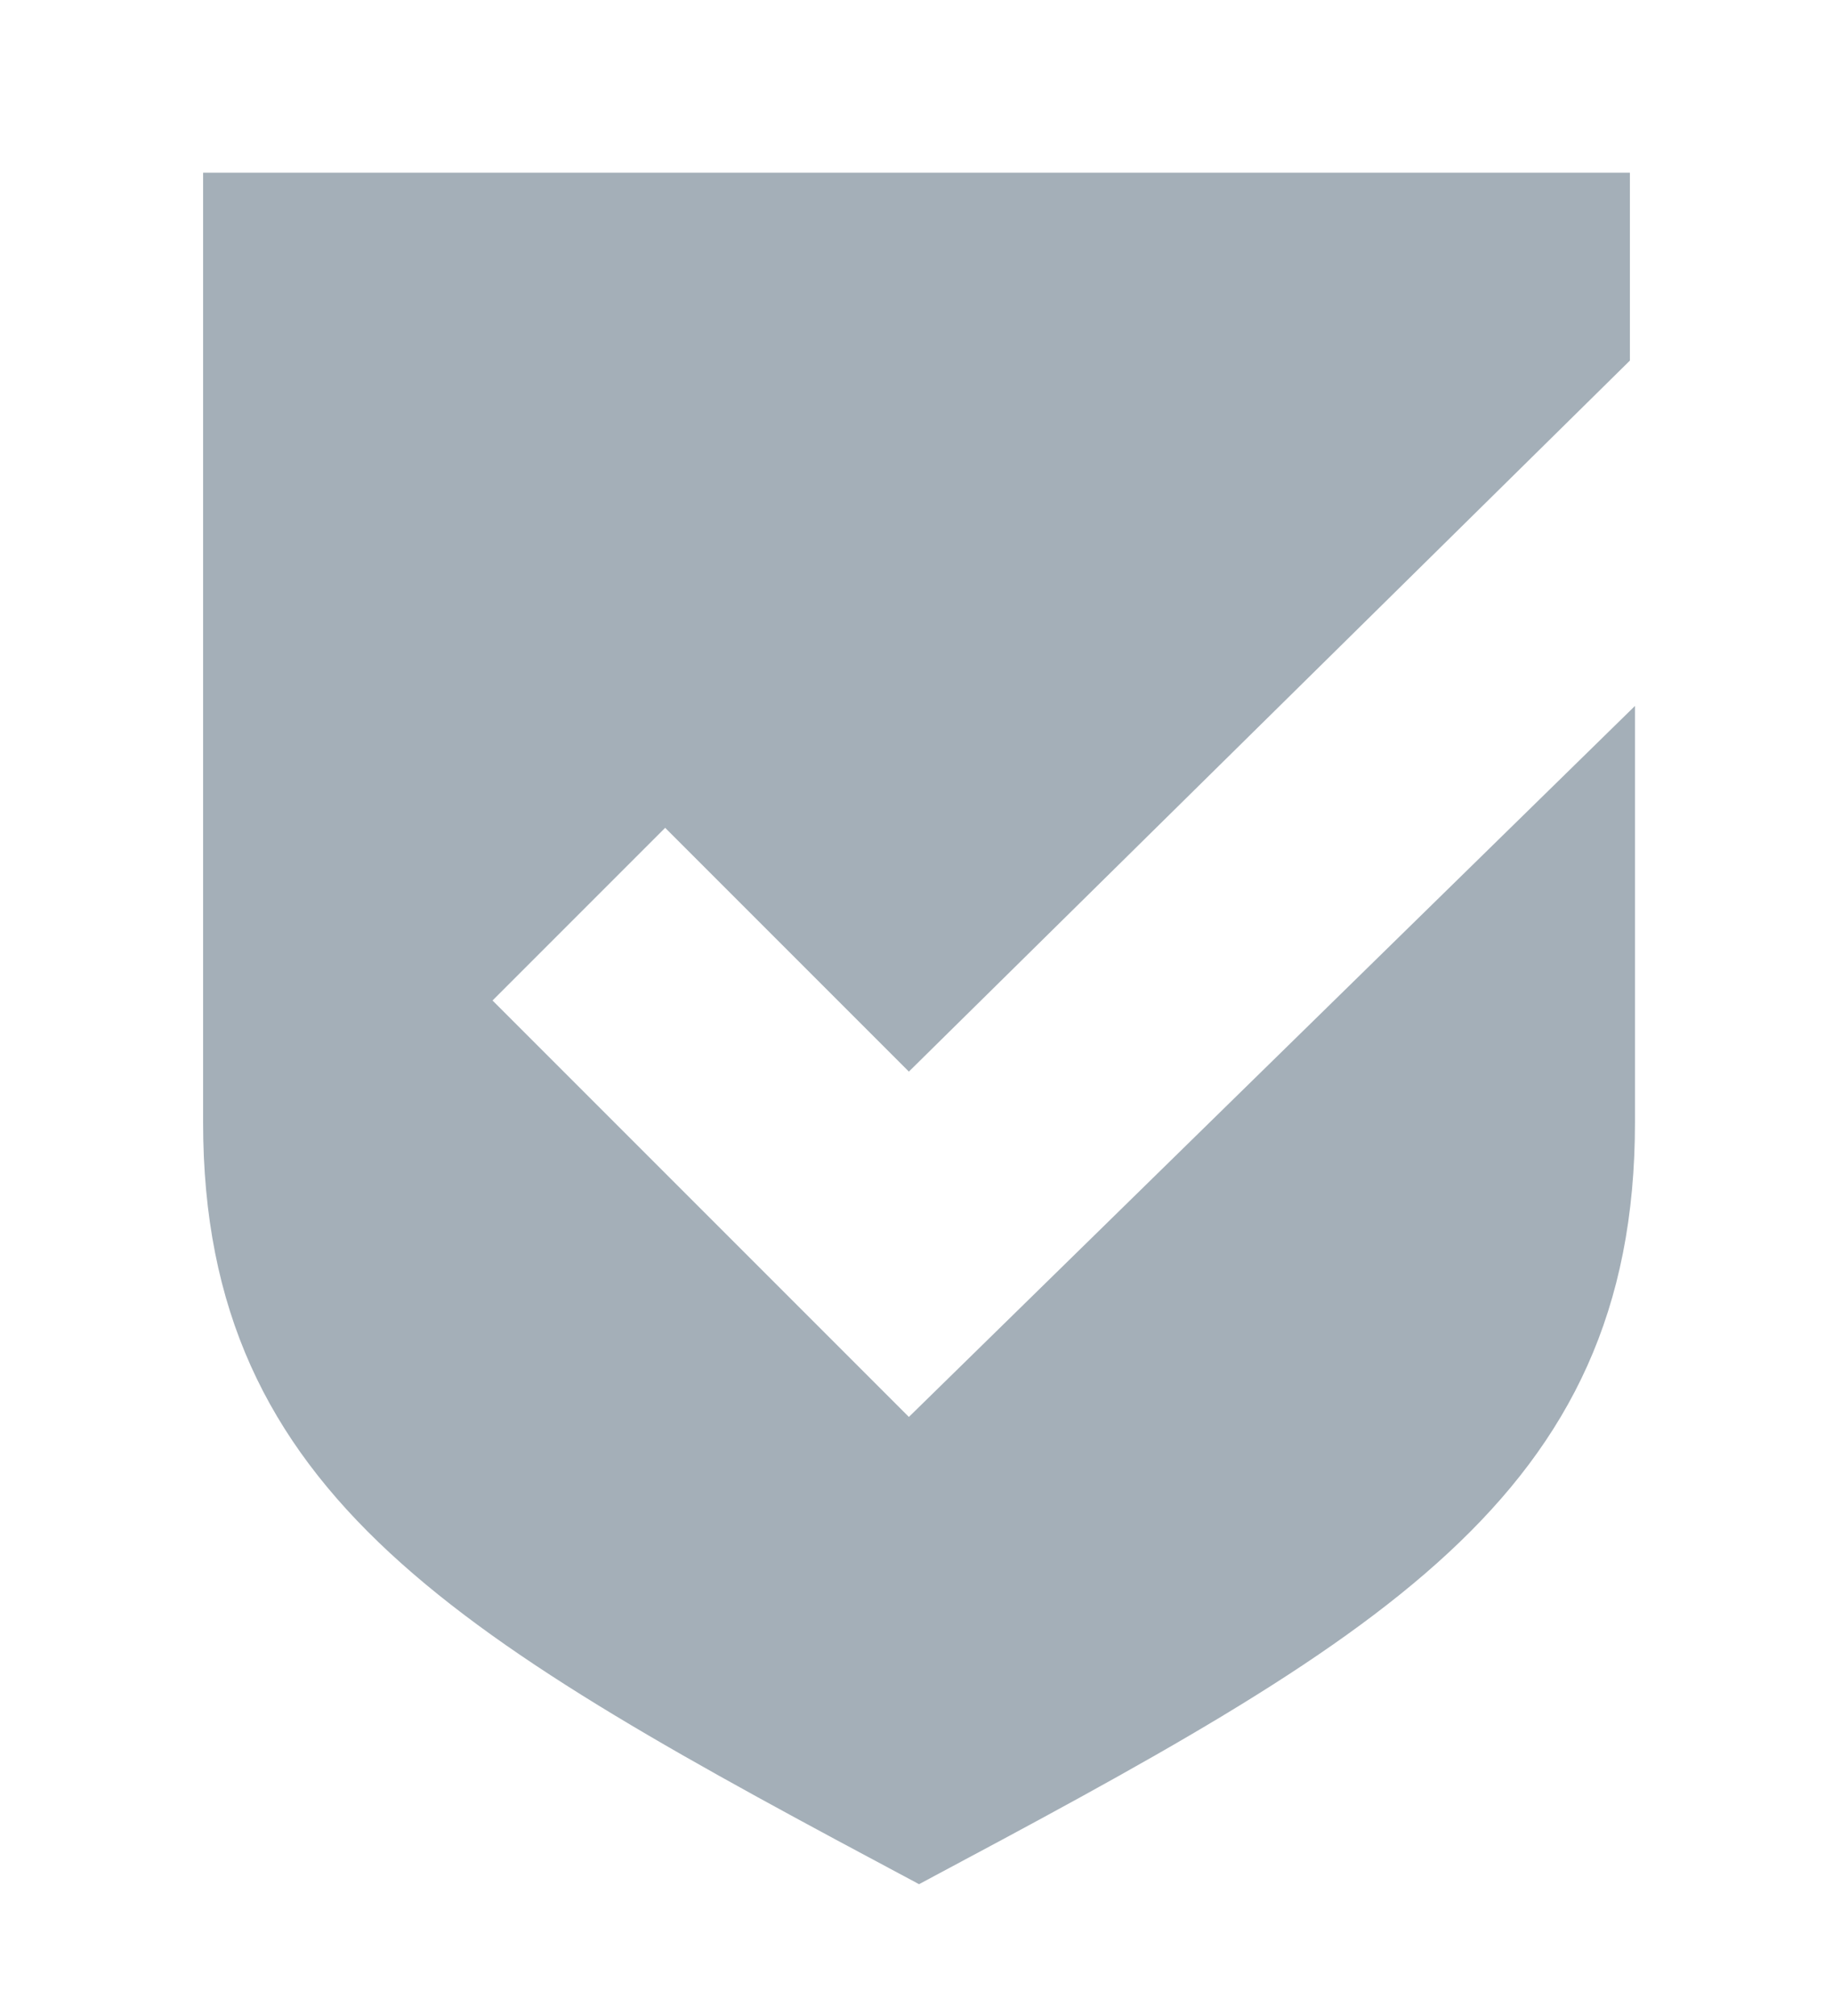 <?xml version="1.0" encoding="utf-8"?>
<!-- Generator: Adobe Illustrator 24.3.0, SVG Export Plug-In . SVG Version: 6.00 Build 0)  -->
<svg version="1.1" id="Layer_1" xmlns="http://www.w3.org/2000/svg" xmlns:xlink="http://www.w3.org/1999/xlink" x="0px" y="0px"
	 viewBox="0 0 36.1 39.7" style="enable-background:new 0 0 36.1 39.7;" xml:space="preserve">
<style type="text/css">
	.st0{fill:#A4AFB8;}
</style>
<path class="st0" d="M17.9,27.9l-8.2-8.2l3.4-3.4l4.8,4.8L32.1,7.1V3.4H4v18.7c0,7.4,5.1,10.2,14.1,15c9-4.8,14.1-7.6,14.1-15v-8.2
	L17.9,27.9z"/>
</svg>
